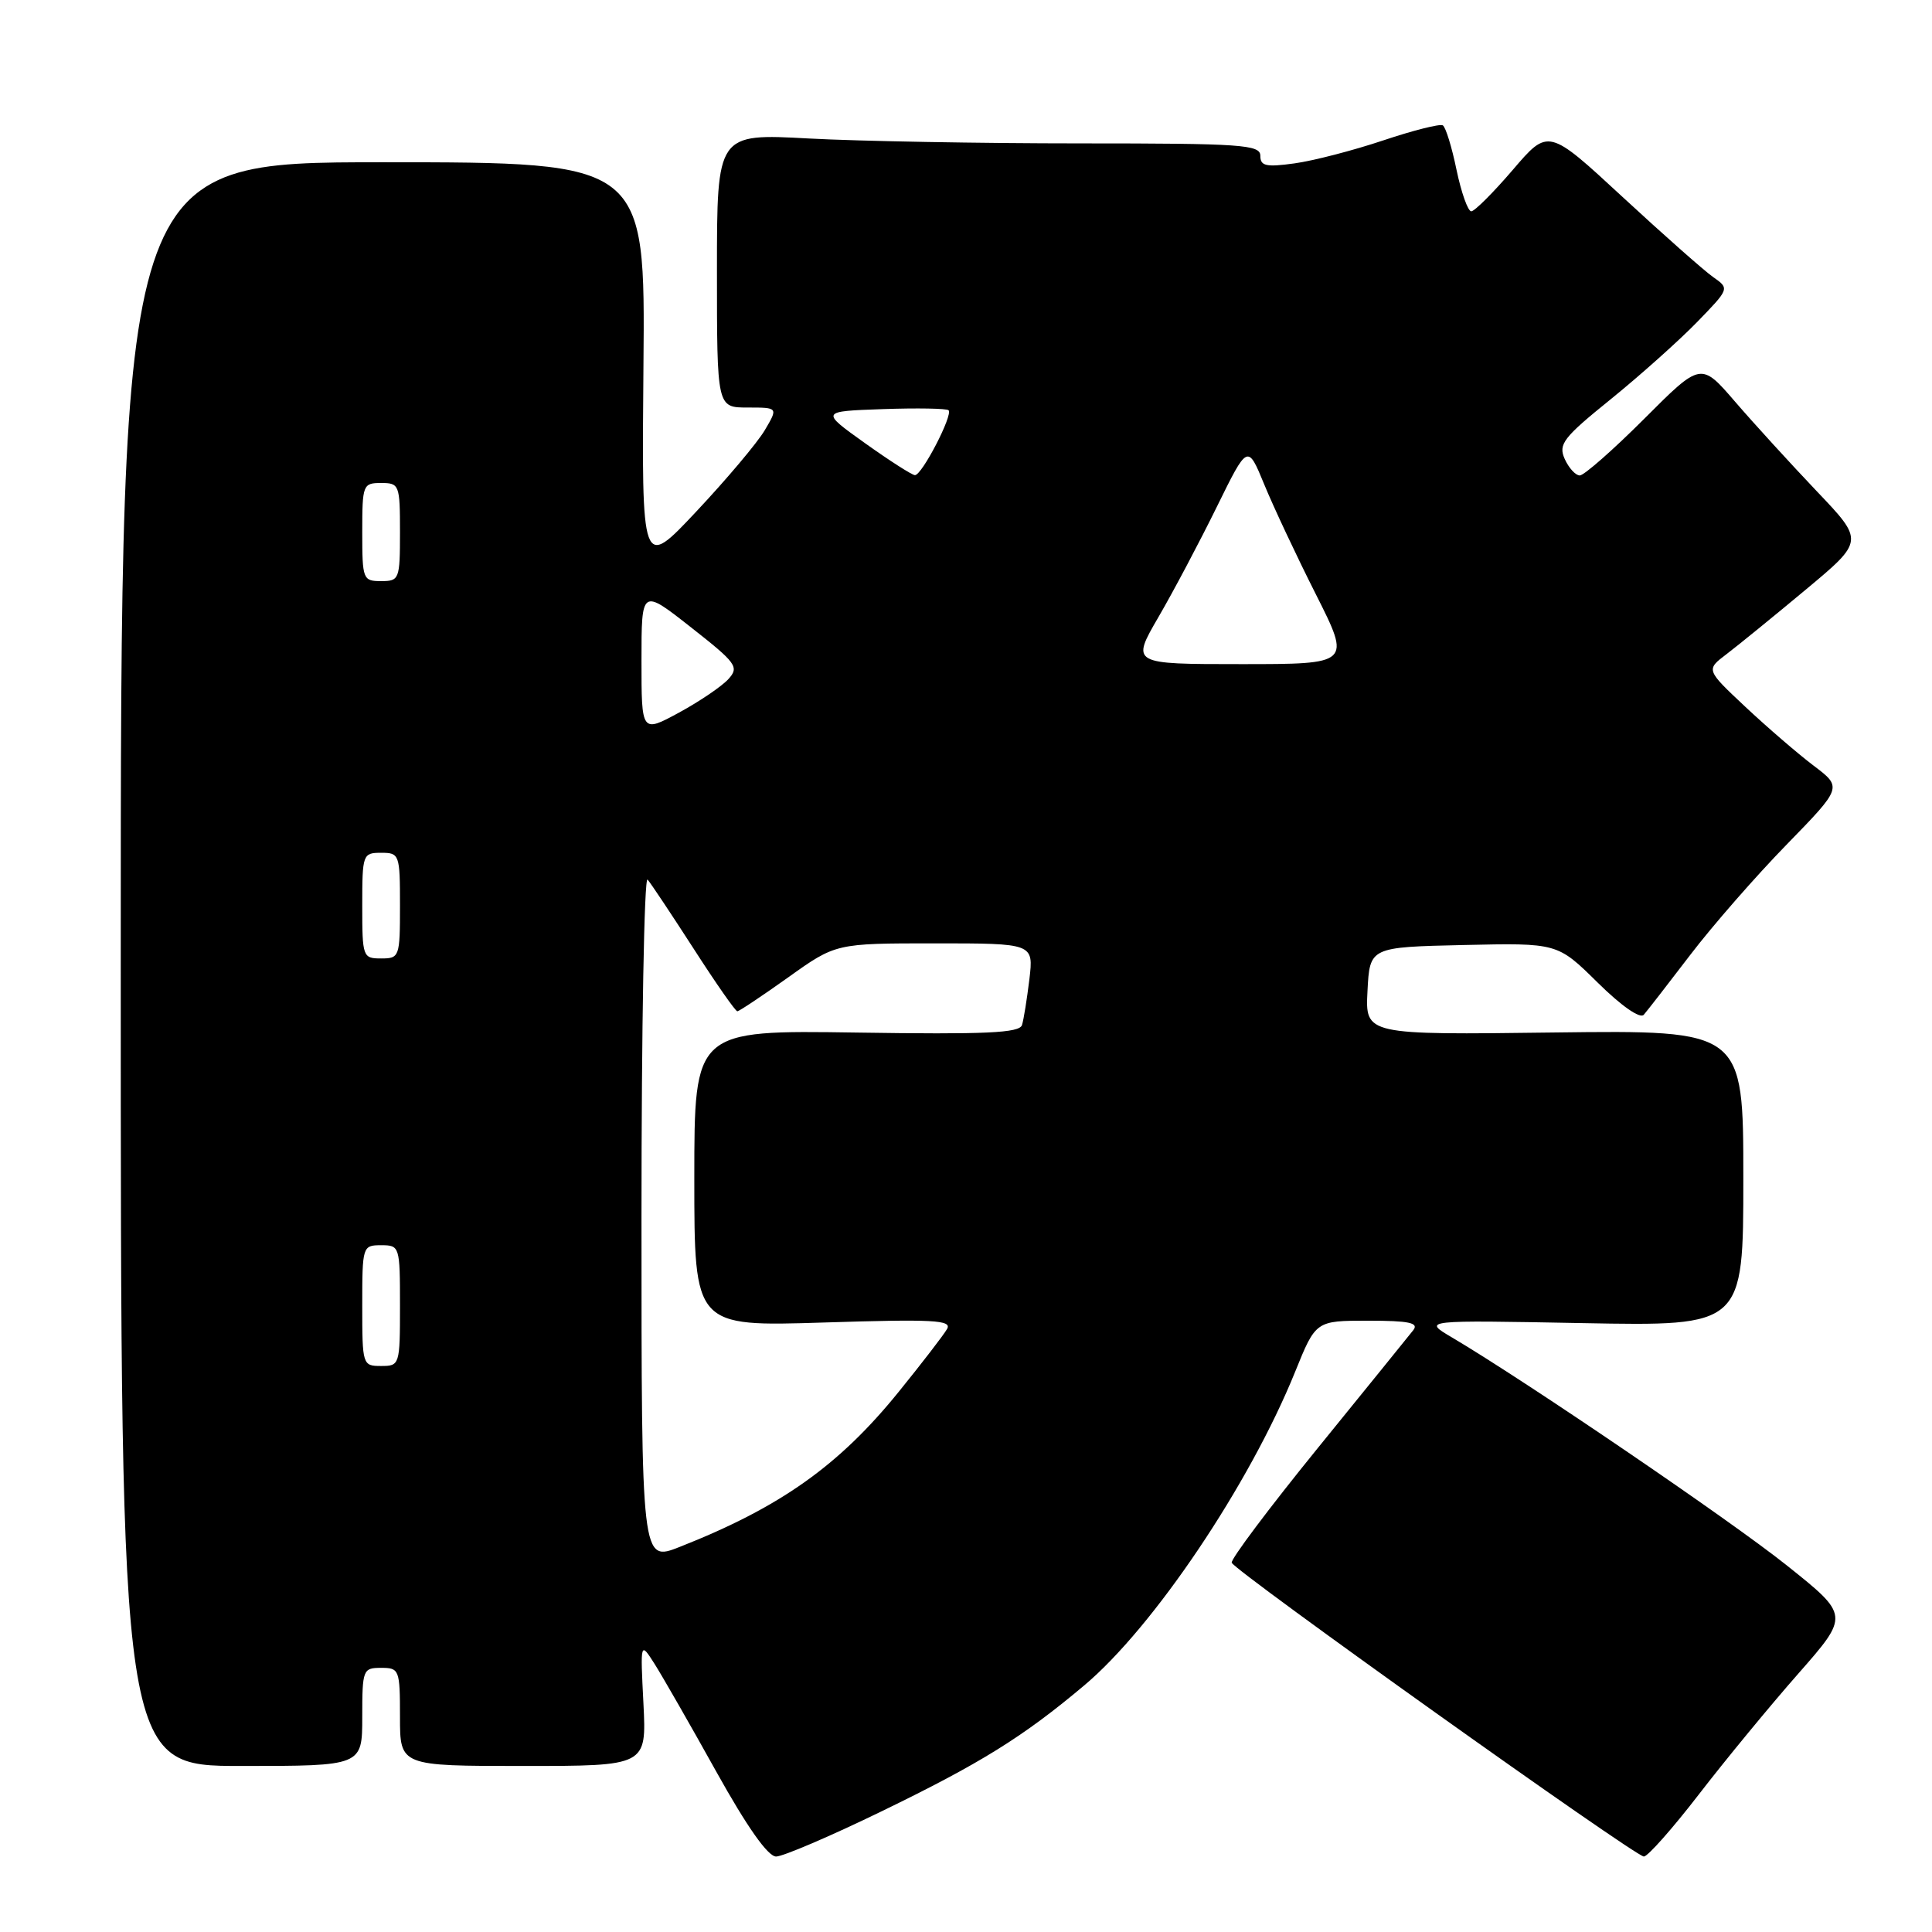 <?xml version="1.0" encoding="UTF-8" standalone="no"?>
<!DOCTYPE svg PUBLIC "-//W3C//DTD SVG 1.1//EN" "http://www.w3.org/Graphics/SVG/1.1/DTD/svg11.dtd" >
<svg xmlns="http://www.w3.org/2000/svg" xmlns:xlink="http://www.w3.org/1999/xlink" version="1.1" viewBox="0 0 256 256">
 <g >
 <path fill="currentColor"
d=" M 116.73 240.05 C 129.89 233.67 135.56 230.15 143.66 223.33 C 152.85 215.61 165.58 196.68 171.62 181.75 C 174.35 175.00 174.35 175.00 181.30 175.00 C 186.71 175.00 188.03 175.28 187.27 176.25 C 186.73 176.94 181.03 183.97 174.61 191.88 C 168.18 199.80 163.05 206.63 163.21 207.07 C 163.61 208.18 216.66 246.00 217.82 246.00 C 218.33 246.00 221.62 242.29 225.12 237.75 C 228.62 233.21 234.54 226.02 238.27 221.78 C 245.06 214.05 245.06 214.05 236.78 207.44 C 229.31 201.47 202.14 182.98 192.38 177.21 C 188.50 174.92 188.50 174.92 209.75 175.32 C 231.00 175.72 231.00 175.72 231.00 156.11 C 231.00 136.50 231.00 136.50 205.95 136.81 C 180.90 137.13 180.90 137.13 181.20 131.31 C 181.50 125.50 181.50 125.50 193.94 125.22 C 206.37 124.94 206.37 124.94 211.68 130.18 C 214.84 133.30 217.32 135.03 217.81 134.46 C 218.27 133.93 221.05 130.35 223.99 126.50 C 226.93 122.65 232.66 116.09 236.73 111.92 C 244.12 104.33 244.12 104.33 240.31 101.45 C 238.22 99.87 234.15 96.36 231.27 93.66 C 226.04 88.75 226.04 88.75 228.77 86.68 C 230.27 85.54 234.99 81.70 239.26 78.14 C 247.01 71.68 247.01 71.68 240.73 65.09 C 237.28 61.46 232.41 56.13 229.92 53.24 C 225.38 47.97 225.38 47.97 217.87 55.49 C 213.74 59.62 209.89 63.00 209.33 63.00 C 208.77 63.00 207.87 62.01 207.33 60.81 C 206.46 58.86 207.13 57.99 213.43 52.90 C 217.32 49.75 222.45 45.16 224.84 42.71 C 229.18 38.24 229.18 38.24 227.01 36.72 C 225.81 35.88 220.41 31.10 215.00 26.10 C 205.16 17.00 205.16 17.00 200.46 22.50 C 197.87 25.52 195.39 28.00 194.95 28.00 C 194.51 28.00 193.63 25.53 193.00 22.52 C 192.38 19.50 191.56 16.84 191.18 16.61 C 190.80 16.38 187.24 17.28 183.27 18.61 C 179.30 19.94 174.01 21.31 171.52 21.65 C 167.75 22.17 167.00 22.00 167.00 20.64 C 167.00 19.17 164.56 19.00 143.16 19.00 C 130.04 19.00 113.84 18.71 107.16 18.35 C 95.00 17.69 95.00 17.69 95.00 35.85 C 95.00 54.00 95.00 54.00 99.06 54.00 C 103.11 54.00 103.11 54.00 101.34 57.00 C 100.36 58.66 96.29 63.49 92.29 67.75 C 85.02 75.50 85.02 75.50 85.26 48.50 C 85.50 21.50 85.50 21.50 50.75 21.50 C 16.00 21.50 16.00 21.50 16.00 127.75 C 16.00 234.00 16.00 234.00 32.00 234.00 C 48.00 234.00 48.00 234.00 48.00 227.50 C 48.00 221.23 48.09 221.00 50.50 221.00 C 52.91 221.00 53.00 221.23 53.00 227.50 C 53.00 234.00 53.00 234.00 69.33 234.00 C 85.67 234.00 85.67 234.00 85.26 225.75 C 84.84 217.50 84.84 217.50 86.75 220.50 C 87.79 222.15 91.47 228.56 94.91 234.75 C 98.99 242.08 101.75 246.00 102.84 246.00 C 103.75 245.99 110.01 243.32 116.73 240.05 Z  M 85.00 161.29 C 85.00 136.16 85.36 116.03 85.81 116.55 C 86.26 117.07 89.01 121.21 91.94 125.75 C 94.86 130.29 97.45 134.00 97.70 134.00 C 97.94 134.00 100.98 131.97 104.45 129.50 C 110.75 125.00 110.75 125.00 123.86 125.00 C 136.96 125.00 136.96 125.00 136.40 129.75 C 136.08 132.36 135.65 135.09 135.42 135.82 C 135.09 136.88 130.67 137.08 113.50 136.82 C 92.00 136.50 92.00 136.50 92.00 156.14 C 92.00 175.78 92.00 175.78 109.15 175.24 C 123.69 174.78 126.18 174.91 125.49 176.10 C 125.05 176.87 122.18 180.60 119.11 184.39 C 111.18 194.20 103.39 199.72 90.05 204.98 C 85.00 206.97 85.00 206.97 85.00 161.29 Z  M 48.00 173.00 C 48.00 165.13 48.04 165.00 50.50 165.00 C 52.96 165.00 53.00 165.13 53.00 173.00 C 53.00 180.87 52.96 181.00 50.50 181.00 C 48.04 181.00 48.00 180.87 48.00 173.00 Z  M 48.00 120.00 C 48.00 113.20 48.07 113.00 50.50 113.00 C 52.93 113.00 53.00 113.20 53.00 120.00 C 53.00 126.80 52.93 127.00 50.50 127.00 C 48.07 127.00 48.00 126.80 48.00 120.00 Z  M 85.00 87.55 C 85.00 77.97 85.00 77.97 91.54 83.11 C 97.59 87.86 97.97 88.38 96.52 89.98 C 95.66 90.93 92.72 92.93 89.98 94.42 C 85.00 97.12 85.00 97.12 85.00 87.55 Z  M 153.51 81.75 C 155.51 78.31 158.98 71.75 161.23 67.17 C 165.32 58.85 165.32 58.85 167.51 64.17 C 168.71 67.10 171.79 73.66 174.36 78.75 C 179.02 88.00 179.02 88.00 164.45 88.00 C 149.88 88.00 149.88 88.00 153.51 81.75 Z  M 48.00 70.50 C 48.00 64.23 48.09 64.00 50.50 64.00 C 52.91 64.00 53.00 64.23 53.00 70.50 C 53.00 76.77 52.91 77.00 50.50 77.00 C 48.09 77.00 48.00 76.77 48.00 70.50 Z  M 114.60 58.71 C 108.71 54.50 108.71 54.50 116.98 54.21 C 121.53 54.05 125.45 54.12 125.69 54.36 C 126.31 54.97 122.14 63.01 121.23 62.96 C 120.83 62.94 117.85 61.03 114.60 58.71 Z "/>
</g>
</svg>